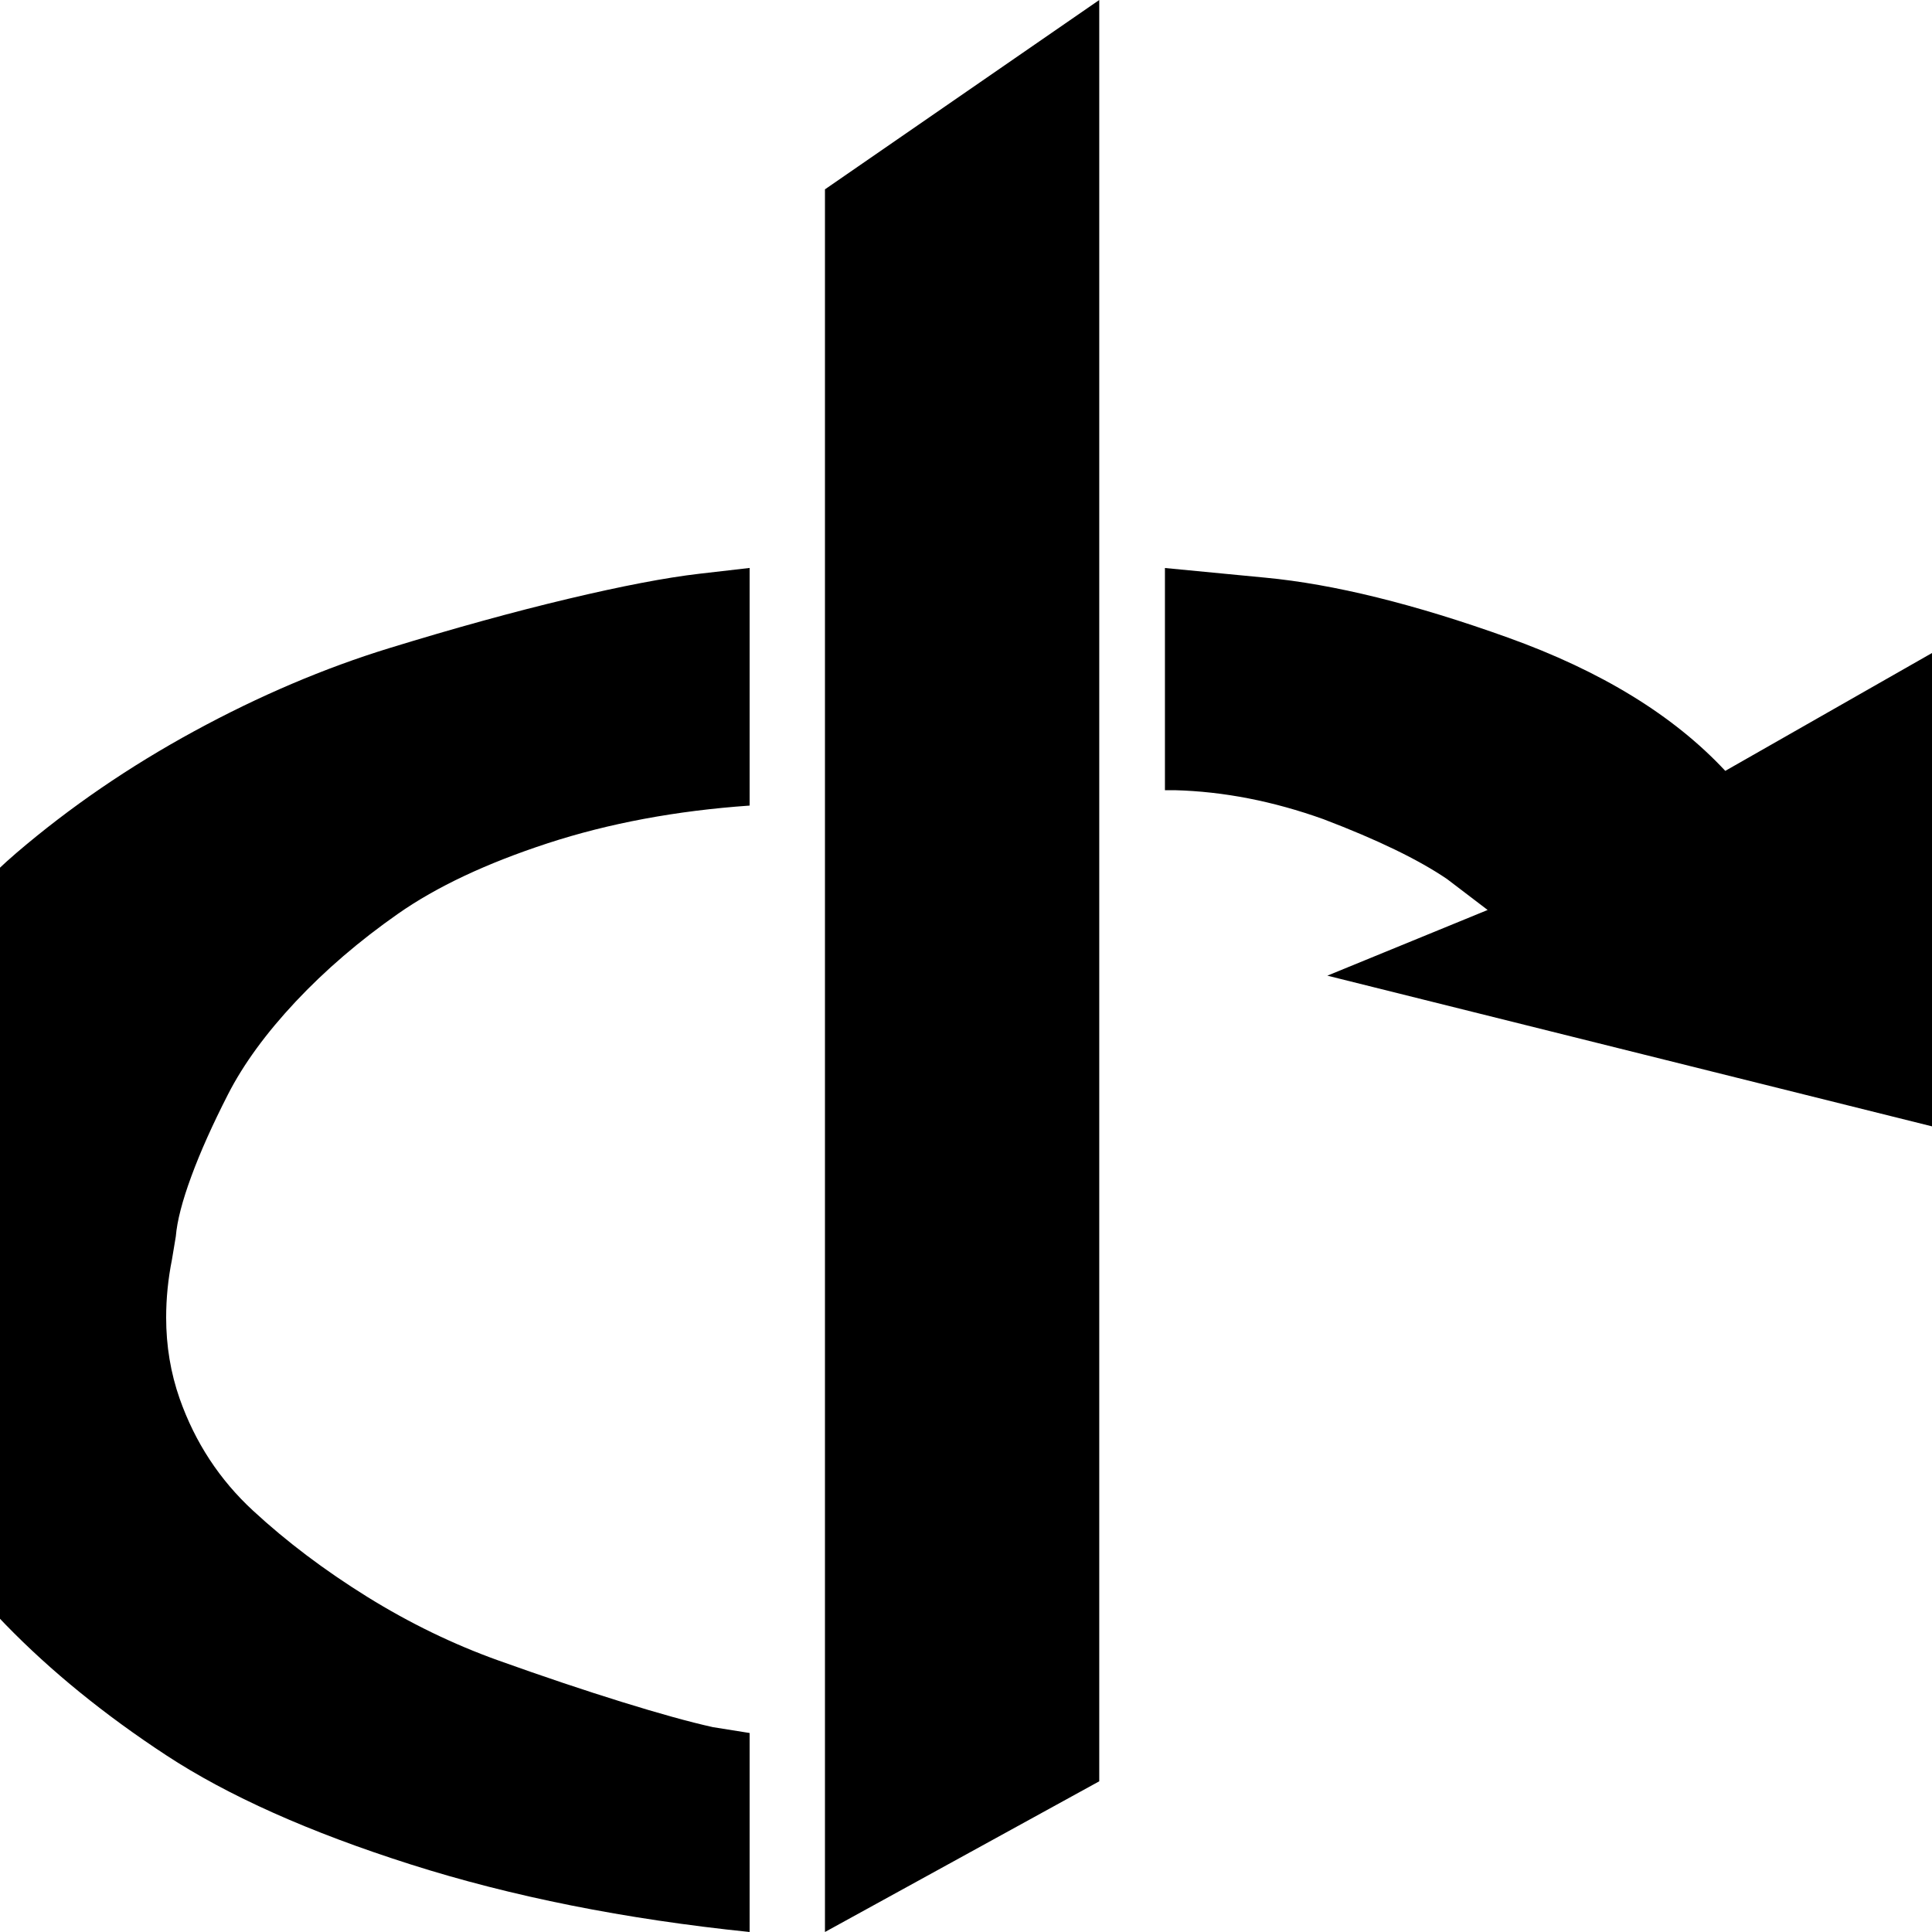 <svg xmlns="http://www.w3.org/2000/svg" xmlns:xlink="http://www.w3.org/1999/xlink" id="Layer_1" width="32" height="32" x="0" y="0" enable-background="new 1.5 0 32 32" version="1.1" viewBox="1.5 0 32 32" xml:space="preserve"><path d="M-1.156,20.704c-0.021-1.345,0.24-2.587,0.784-3.728c0.544-1.142,1.258-2.091,2.144-2.849	c0.885-0.757,1.866-1.429,2.944-2.016c1.077-0.586,2.155-1.045,3.232-1.376s2.064-0.603,2.96-0.816s1.622-0.352,2.176-0.416	l0.832-0.096v3.936c-1.216,0.085-2.331,0.293-3.344,0.624c-1.013,0.331-1.84,0.72-2.48,1.168c-0.64,0.448-1.206,0.934-1.696,1.456	c-0.49,0.523-0.864,1.035-1.12,1.536c-0.256,0.501-0.459,0.954-0.608,1.36c-0.149,0.405-0.235,0.736-0.256,0.992l-0.064,0.384	c-0.064,0.319-0.096,0.64-0.096,0.96c0,0.469,0.074,0.917,0.224,1.344c0.256,0.726,0.662,1.344,1.216,1.855	c0.555,0.513,1.184,0.987,1.888,1.425c0.704,0.437,1.43,0.789,2.176,1.056s1.429,0.496,2.048,0.688	c0.619,0.192,1.12,0.331,1.504,0.416l0.608,0.097V32c-2.069-0.213-3.941-0.587-5.616-1.12s-3.024-1.136-4.048-1.808	c-1.024-0.672-1.91-1.393-2.656-2.16s-1.291-1.52-1.632-2.256s-0.603-1.397-0.784-1.984c-0.181-0.586-0.283-1.061-0.304-1.424	L-1.156,20.704z M15.164,32V3.136L19.707,0v29.504L15.164,32z M20.796,13.088h0.159c0.812,0.021,1.633,0.182,2.465,0.48	c0.896,0.341,1.578,0.672,2.048,0.992l0.672,0.512l-2.655,1.088L33.5,18.656v-7.84l-3.424,1.952	c-0.854-0.917-2.054-1.653-3.601-2.208c-1.546-0.555-2.886-0.885-4.016-0.992l-1.664-0.16V13.088z"/></svg>